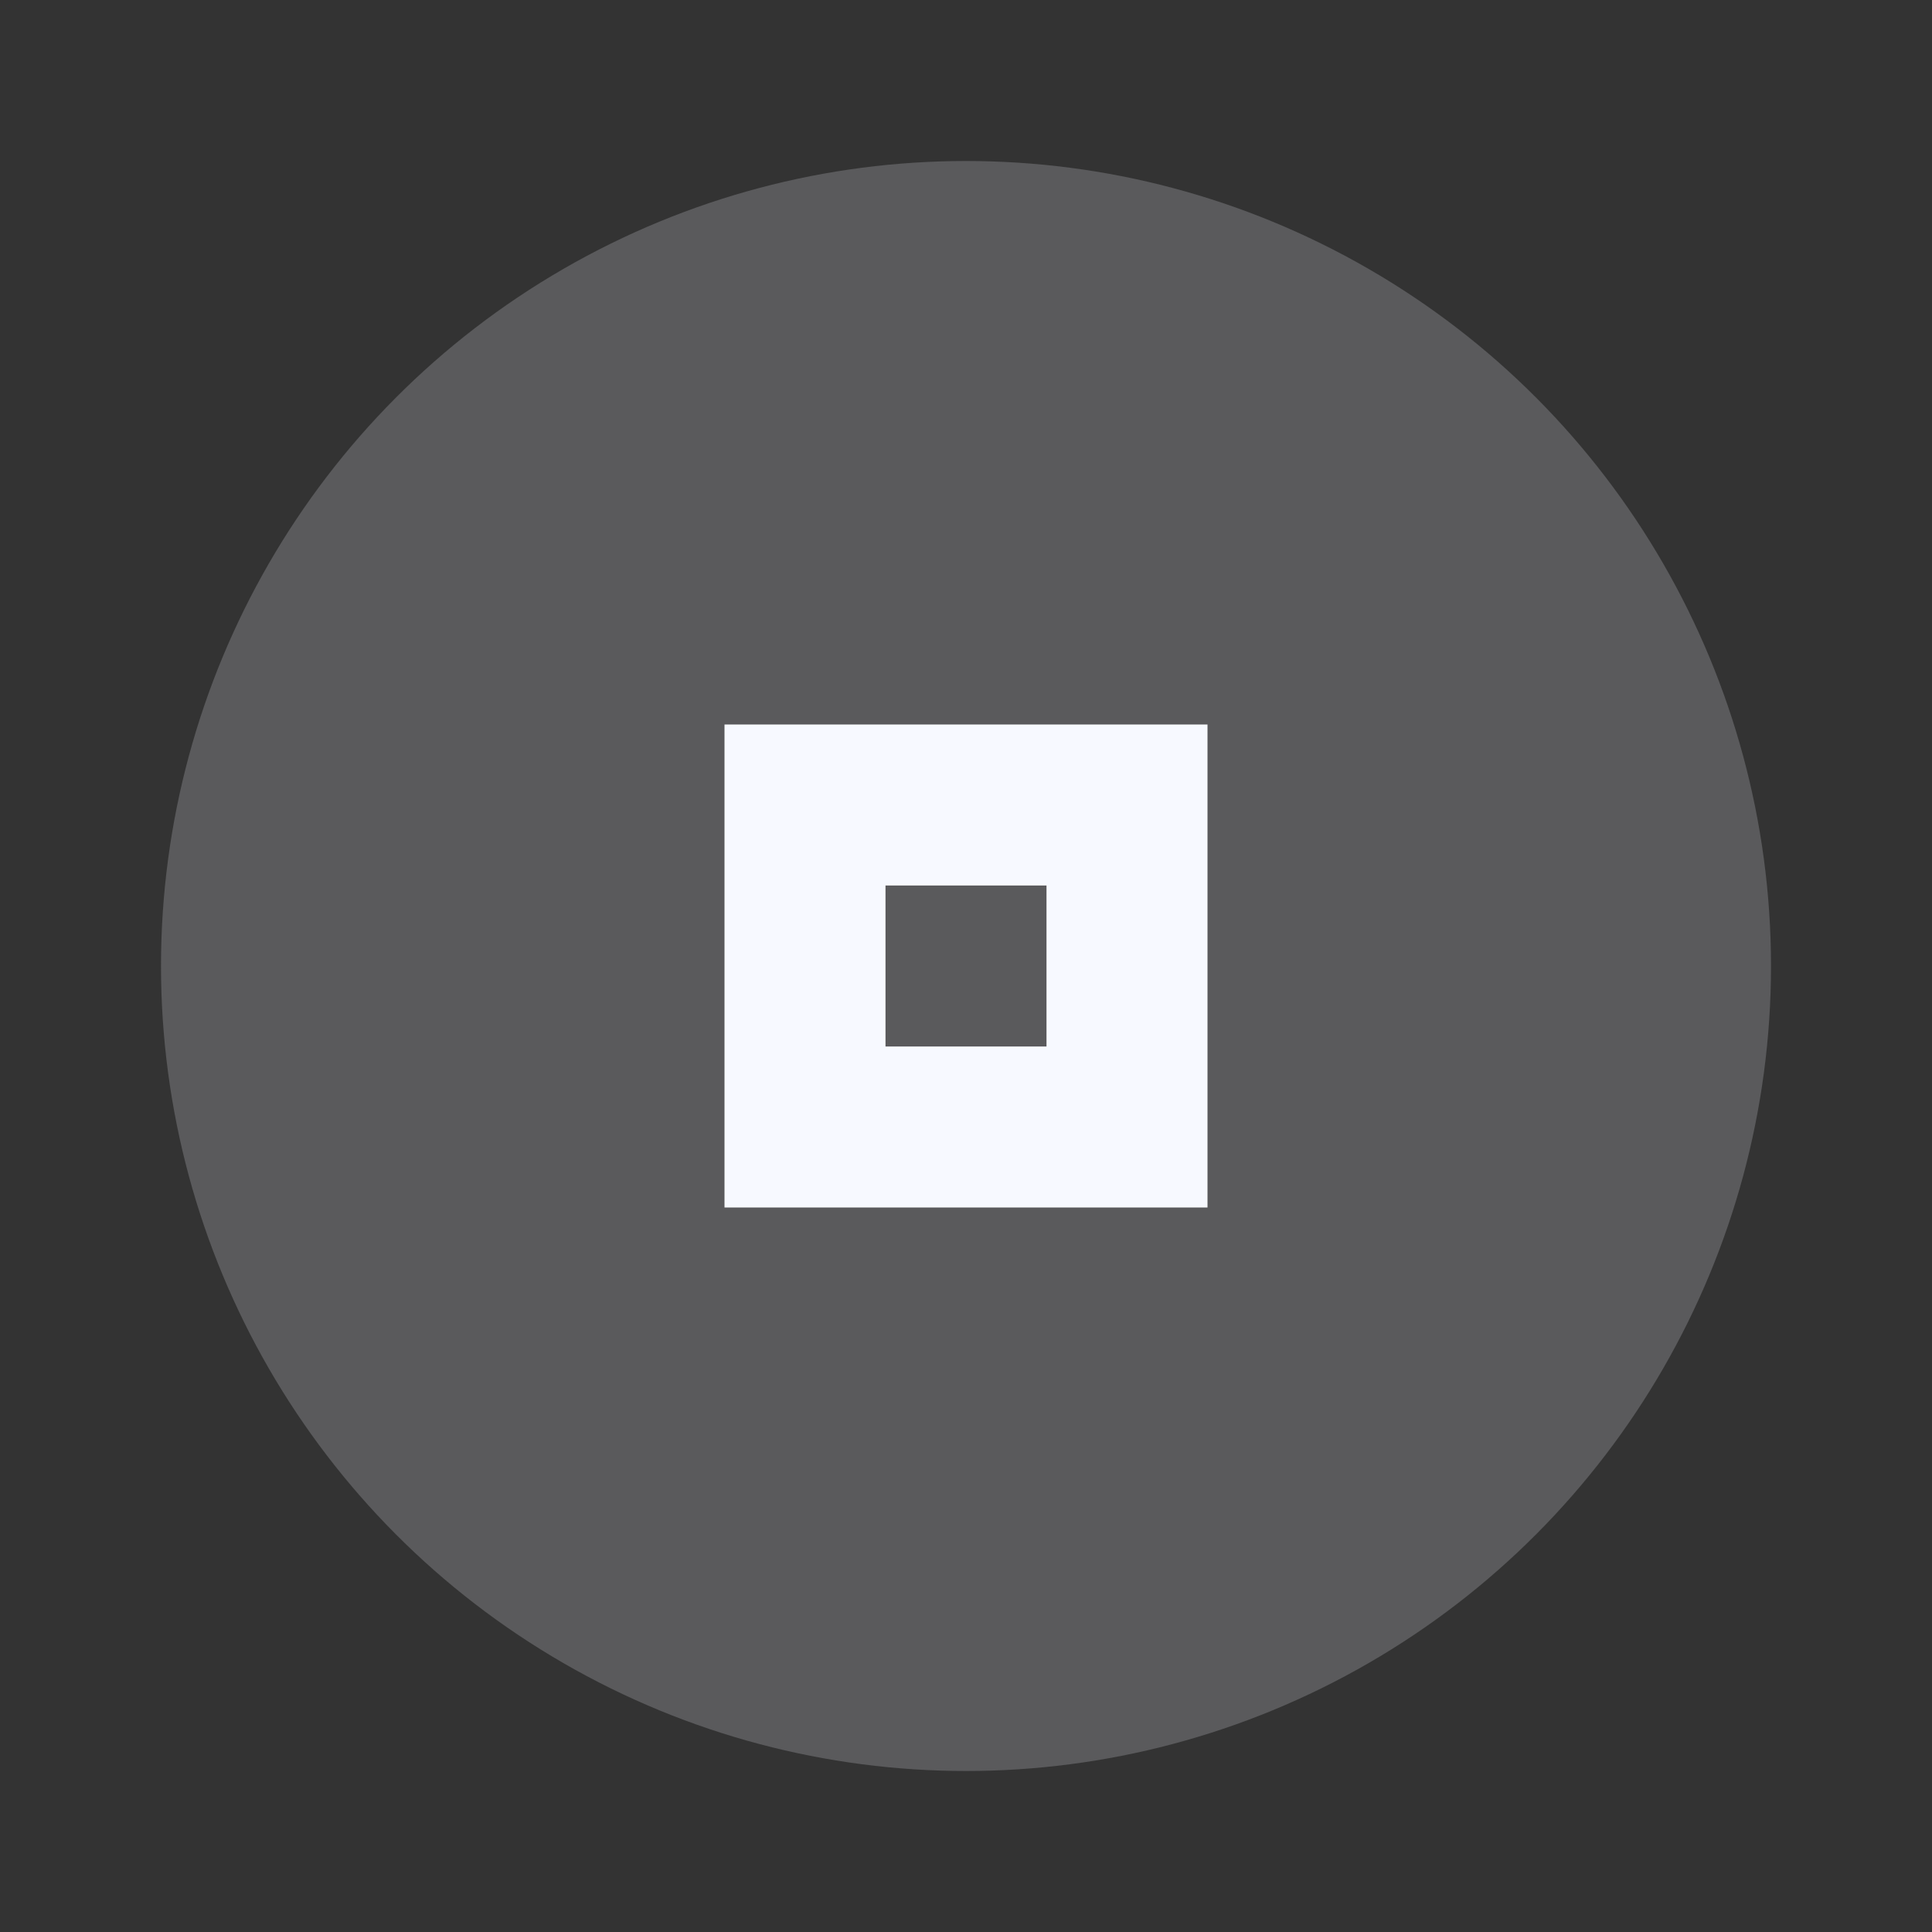 <svg xmlns="http://www.w3.org/2000/svg" width="24" height="24" viewBox="0 0 24 24" fill="#f7f9ff">
  <rect x="0" y="0" width="24" height="24" fill="#333333" stroke="none"/>
  <circle cx="12" cy="12" r="10" opacity="0.2"/>
  <path d="m9 9v6h6v-6h-6zm2 2h2v2h-2v-2z"/>
</svg>
